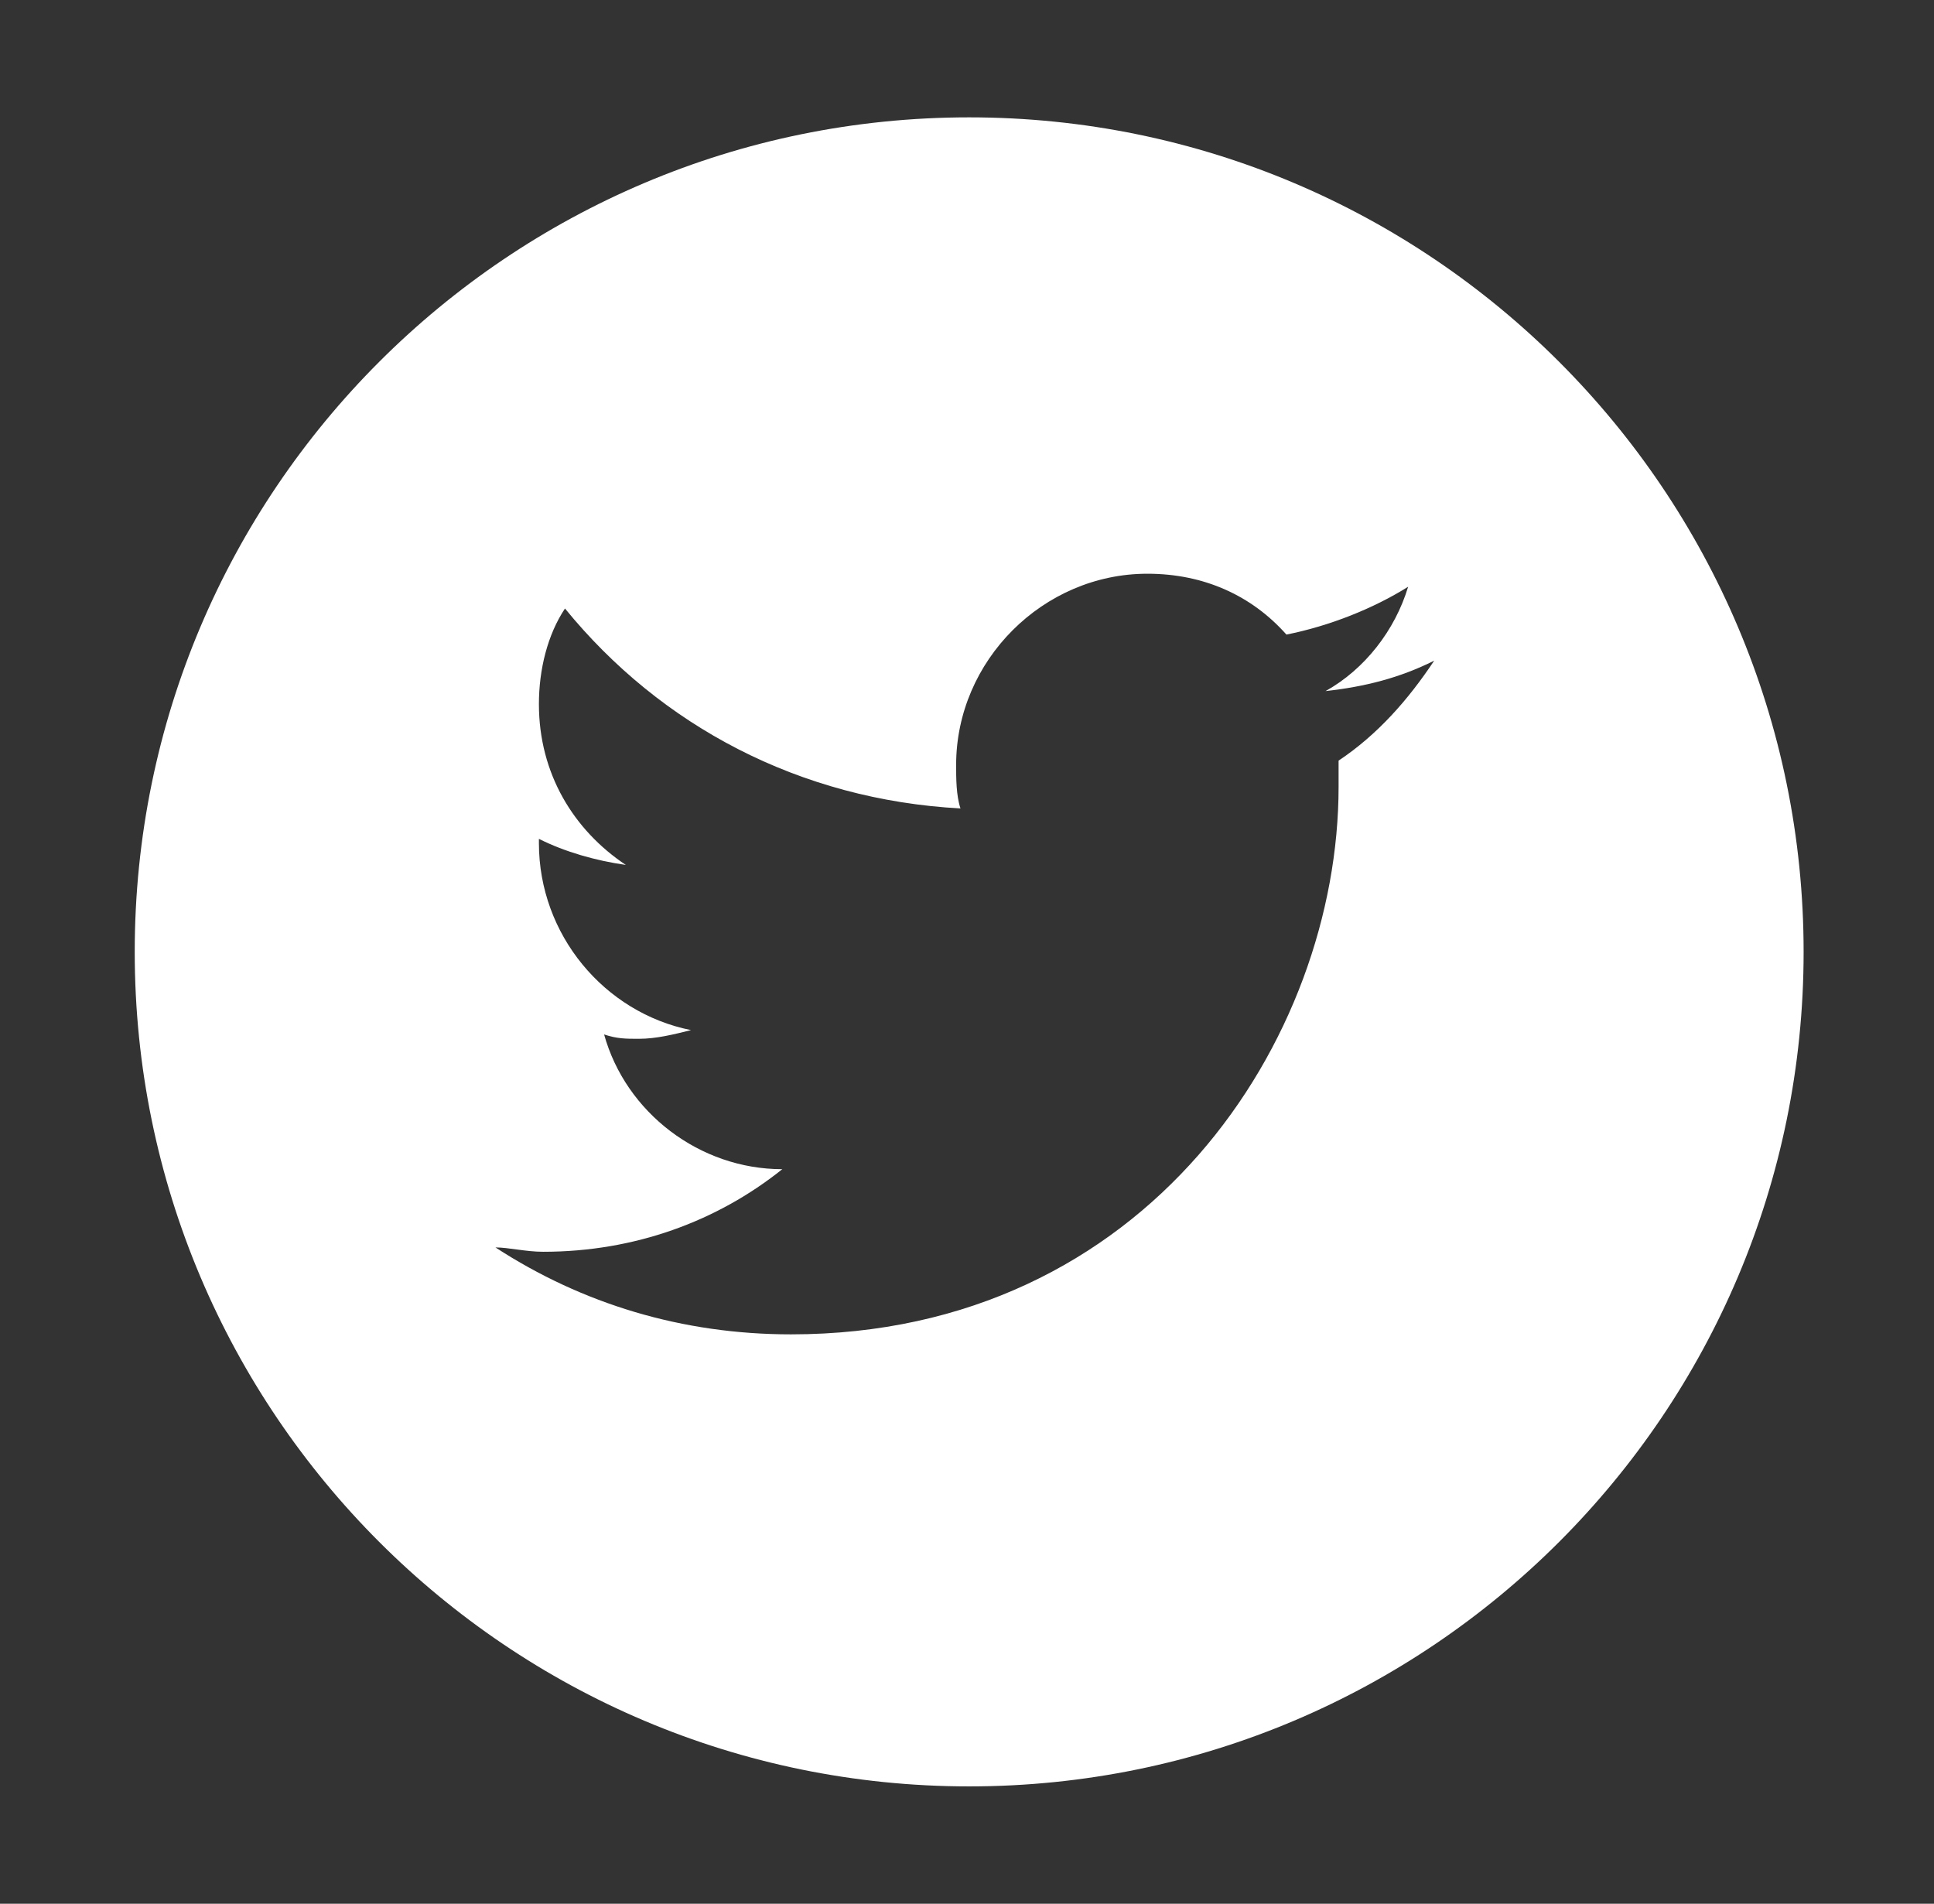 <?xml version="1.0" encoding="utf-8"?>
<!-- Generator: Adobe Illustrator 18.0.0, SVG Export Plug-In . SVG Version: 6.00 Build 0)  -->
<!DOCTYPE svg PUBLIC "-//W3C//DTD SVG 1.1//EN" "http://www.w3.org/Graphics/SVG/1.1/DTD/svg11.dtd">
<svg version="1.1" id="Layer_1" xmlns="http://www.w3.org/2000/svg" xmlns:xlink="http://www.w3.org/1999/xlink" x="0px" y="0px"
	 viewBox="0 0 44.5 43.8" enable-background="new 0 0 44.5 43.8" xml:space="preserve">
<rect x="0" y="0" width="44.5" height="43.8" fill="#333333" stroke="none"/>
<g>
	<g>
		<path fill="#FFFFFF" d="M22.3,2.7c-10.6,0-19.2,8.6-19.2,19.2c0,10.6,8.6,19.2,19.2,19.2c10.6,0,19.2-8.6,19.2-19.2
			C41.5,11.3,32.9,2.7,22.3,2.7L22.3,2.7z M30.8,17.5c0,0.2,0,0.4,0,0.6c0,5.8-4.4,12.6-12.6,12.6c-2.5,0-4.8-0.7-6.8-2
			c0.3,0,0.7,0.1,1.1,0.1c2.1,0,4-0.7,5.5-1.9c-1.9,0-3.6-1.3-4.1-3.1c0.3,0.1,0.5,0.1,0.8,0.1c0.4,0,0.8-0.1,1.2-0.2
			c-2-0.4-3.5-2.2-3.5-4.3c0,0,0,0,0-0.1c0.6,0.3,1.3,0.5,2,0.6c-1.2-0.8-2-2.1-2-3.7c0-0.8,0.2-1.6,0.6-2.2
			c2.2,2.7,5.4,4.4,9.1,4.6c-0.1-0.3-0.1-0.7-0.1-1c0-2.4,2-4.4,4.4-4.4c1.3,0,2.4,0.5,3.2,1.4c1-0.2,2-0.6,2.8-1.1
			c-0.3,1-1,1.9-1.9,2.4c0.9-0.1,1.7-0.3,2.5-0.7C32.4,16.1,31.7,16.9,30.8,17.5L30.8,17.5z M30.8,17.5"/>
	</g>
</g>
</svg>
